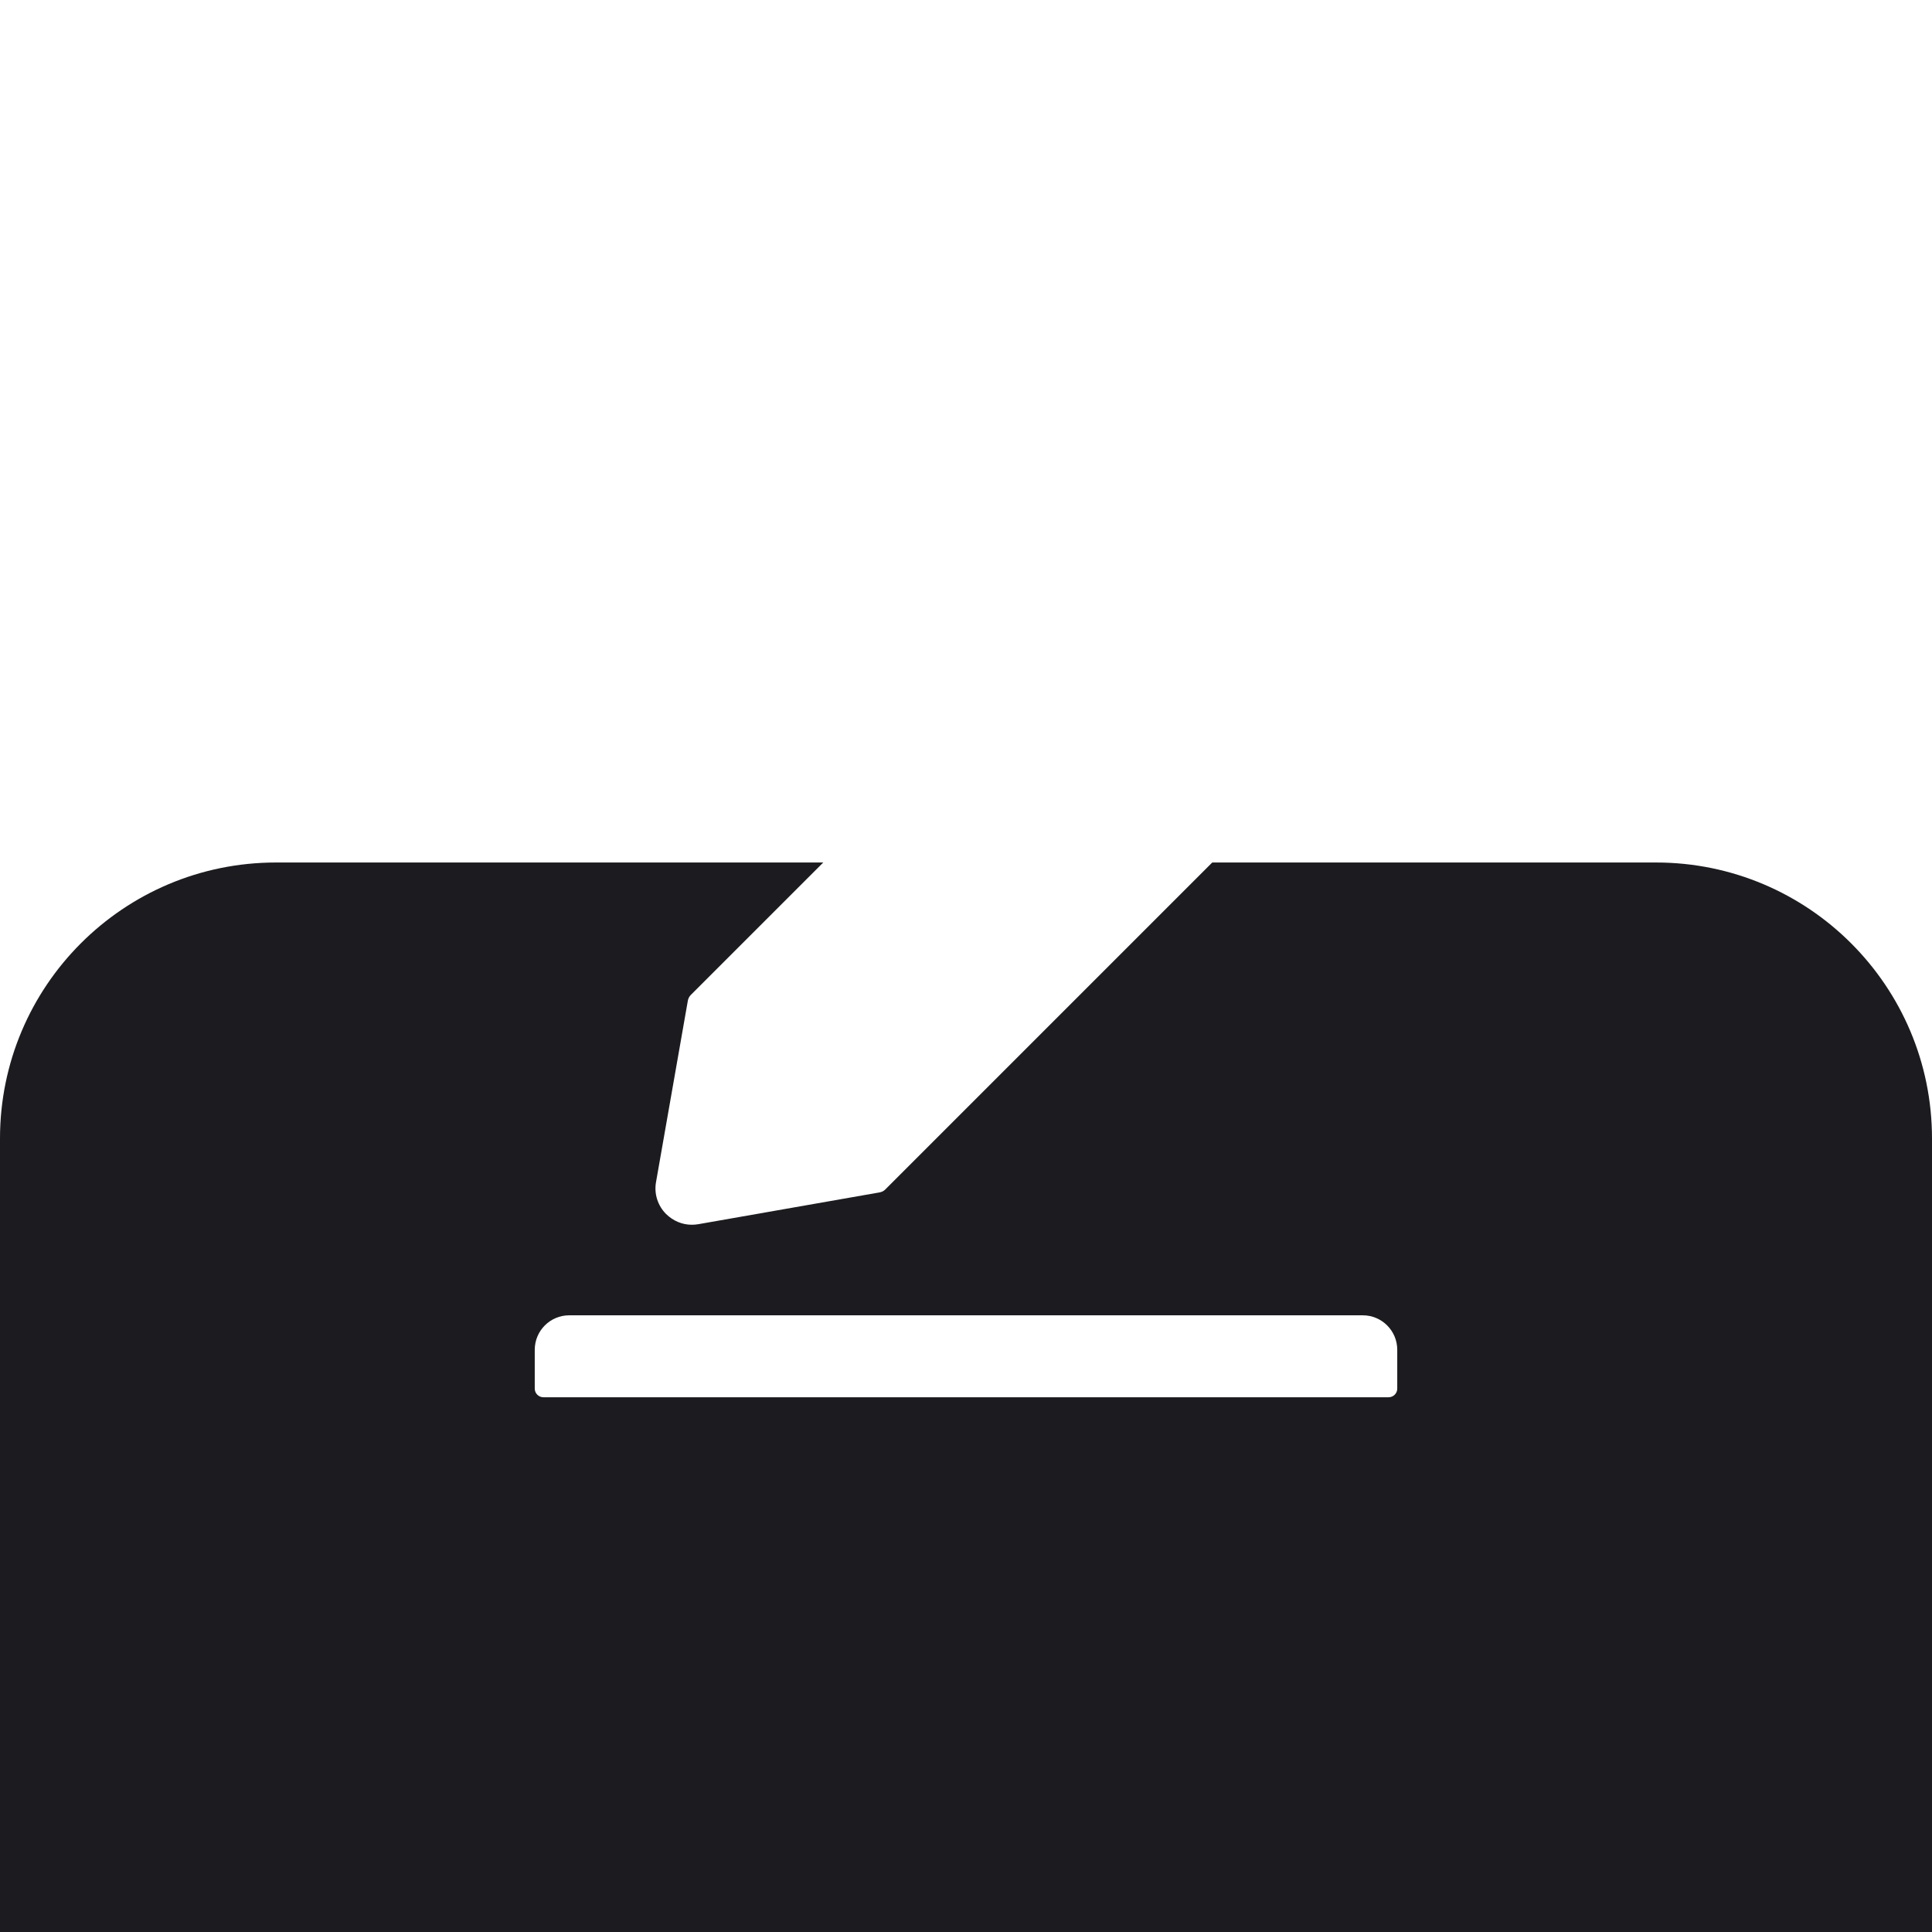 <svg width="56" height="56" viewBox="0 0 56 56" fill="none" xmlns="http://www.w3.org/2000/svg">
<g filter="url(#filter0_ii_421_1060)">
<path d="M48 0H8C3.582 0 0 3.582 0 8V48C0 52.418 3.582 56 8 56H48C52.418 56 56 52.418 56 48V8C56 3.582 52.418 0 48 0Z" fill="#1C1B1F"/>
</g>
<path d="M39.5 38.125H16.5C15.947 38.125 15.5 38.572 15.5 39.125V40.25C15.5 40.388 15.613 40.5 15.75 40.5H40.25C40.388 40.5 40.5 40.388 40.5 40.25V39.125C40.5 38.572 40.053 38.125 39.5 38.125ZM20.053 35.5C20.116 35.5 20.178 35.494 20.241 35.484L25.497 34.562C25.559 34.55 25.619 34.522 25.663 34.475L38.909 21.228C38.938 21.199 38.961 21.165 38.977 21.127C38.993 21.089 39.001 21.049 39.001 21.008C39.001 20.967 38.993 20.926 38.977 20.889C38.961 20.851 38.938 20.816 38.909 20.788L33.716 15.591C33.656 15.531 33.578 15.5 33.494 15.5C33.409 15.5 33.331 15.531 33.272 15.591L20.025 28.837C19.978 28.884 19.95 28.941 19.938 29.003L19.016 34.259C18.985 34.427 18.996 34.599 19.047 34.761C19.099 34.924 19.188 35.071 19.309 35.191C19.516 35.391 19.775 35.5 20.053 35.5Z" fill="white"/>
<defs>
<filter id="filter0_ii_421_1060" x="0" y="0" width="56" height="81" filterUnits="userSpaceOnUse" color-interpolation-filters="sRGB">
<feFlood flood-opacity="0" result="BackgroundImageFix"/>
<feBlend mode="normal" in="SourceGraphic" in2="BackgroundImageFix" result="shape"/>
<feColorMatrix in="SourceAlpha" type="matrix" values="0 0 0 0 0 0 0 0 0 0 0 0 0 0 0 0 0 0 127 0" result="hardAlpha"/>
<feOffset dy="25"/>
<feGaussianBlur stdDeviation="17.5"/>
<feComposite in2="hardAlpha" operator="arithmetic" k2="-1" k3="1"/>
<feColorMatrix type="matrix" values="0 0 0 0 0 0 0 0 0 0 0 0 0 0 0 0 0 0 0.03 0"/>
<feBlend mode="normal" in2="shape" result="effect1_innerShadow_421_1060"/>
<feColorMatrix in="SourceAlpha" type="matrix" values="0 0 0 0 0 0 0 0 0 0 0 0 0 0 0 0 0 0 127 0" result="hardAlpha"/>
<feOffset/>
<feGaussianBlur stdDeviation="2.5"/>
<feComposite in2="hardAlpha" operator="arithmetic" k2="-1" k3="1"/>
<feColorMatrix type="matrix" values="0 0 0 0 0 0 0 0 0 0 0 0 0 0 0 0 0 0 0.05 0"/>
<feBlend mode="normal" in2="effect1_innerShadow_421_1060" result="effect2_innerShadow_421_1060"/>
</filter>
</defs>
</svg>
